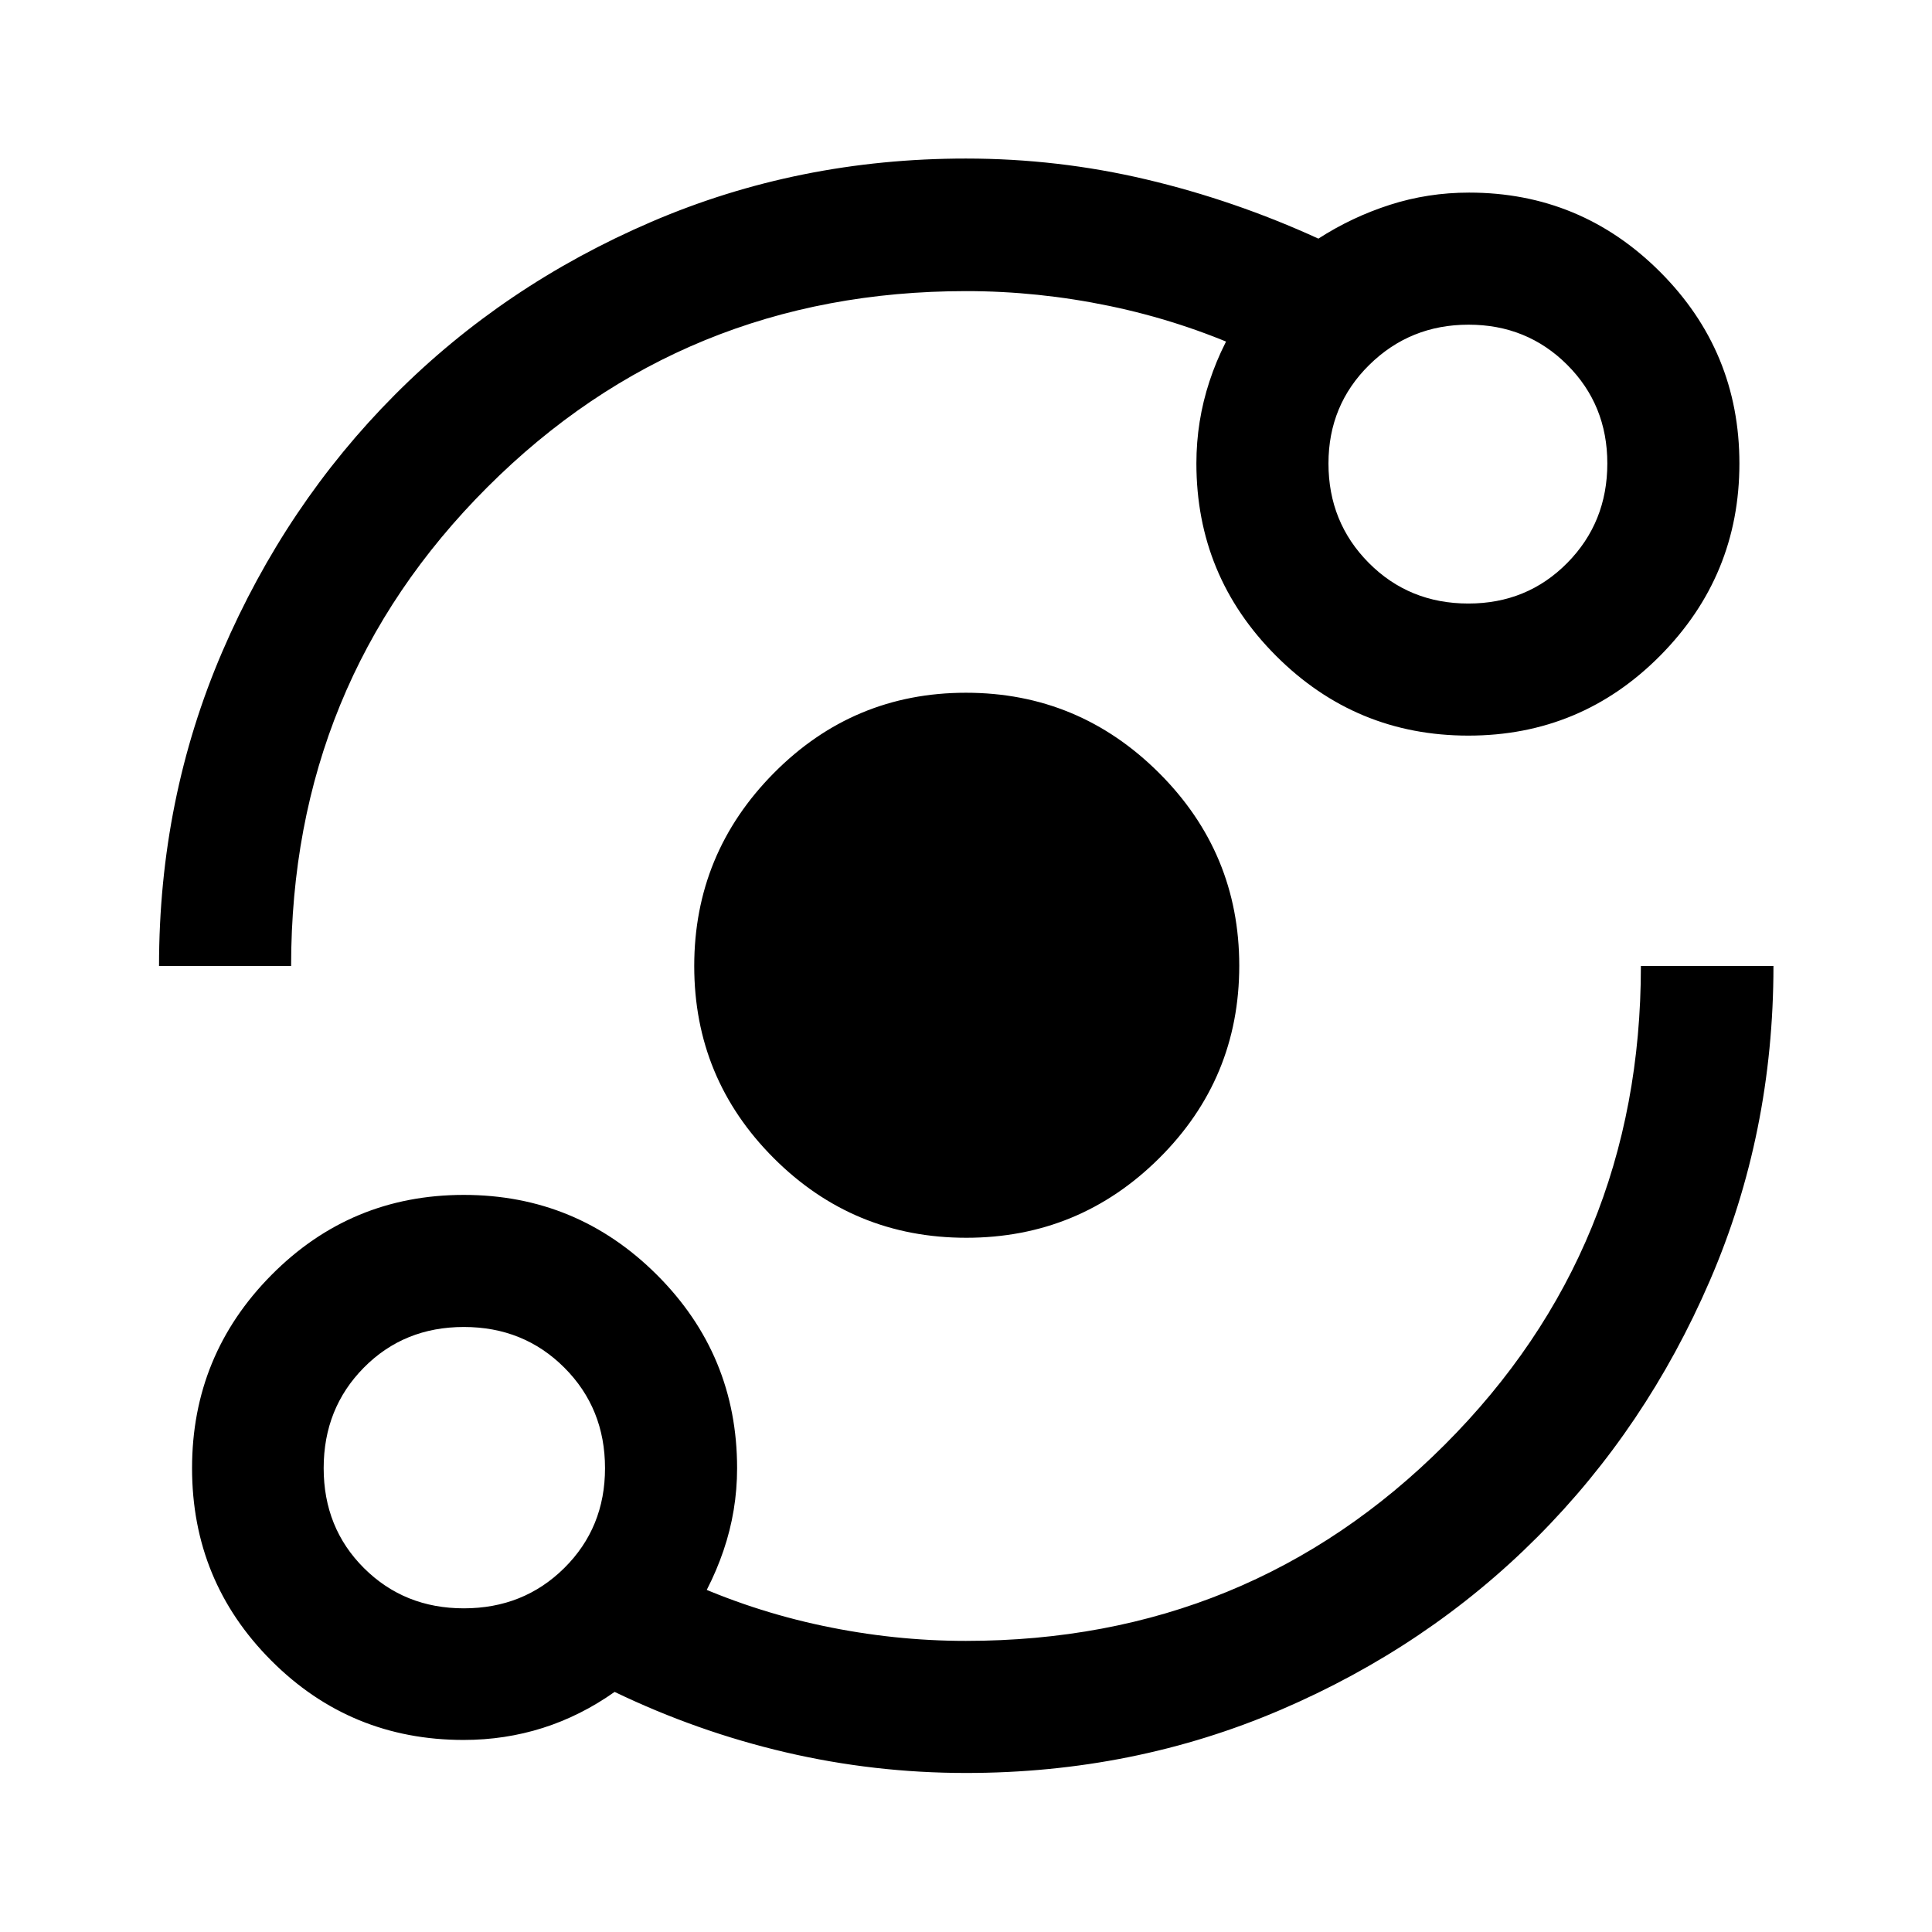 <svg xmlns="http://www.w3.org/2000/svg" height="48" viewBox="0 -960 960 960" width="48"><path d="M230.39-95.43q-56.25 0-95.6-39.44-39.36-39.44-39.36-95.6t39.44-95.98q39.44-39.81 95.6-39.81t95.98 39.76q39.81 39.77 39.81 96.02 0 21.12-6.77 40.97-6.77 19.86-18.82 36.62l-.24-21.78q32.77 15.01 68.29 22.51 35.52 7.51 71.18 7.51 140.52 0 237.98-97.47 97.47-97.46 97.47-237.88h65.87q0 83.17-31.59 156.32-31.58 73.14-85.84 127.53-54.26 54.38-127.42 85.76-73.16 31.37-156.35 31.37-45.65 0-89.6-10.26-43.94-10.26-85.02-30.02-16.88 11.93-35.68 17.9-18.8 5.97-39.33 5.97Zm.07-65.4q29.74 0 49.95-20.05 20.22-20.06 20.22-49.58 0-29.74-20.2-49.95-20.2-20.22-49.94-20.22-29.73 0-49.7 20.2-19.96 20.2-19.96 49.94 0 29.73 20.05 49.7 20.06 19.96 49.58 19.96Zm249.68-184.13q-56.09 0-95.64-39.54-39.54-39.54-39.54-95.48 0-55.93 39.54-95.87 39.54-39.93 95.48-39.93 55.93 0 95.87 39.78 39.93 39.78 39.93 95.86 0 56.09-39.78 95.64-39.78 39.54-95.86 39.54ZM79.02-480q0-83.15 31.48-156.28t85.69-127.55q54.22-54.43 127.4-85.91 73.18-31.48 156.39-31.48 45.65 0 89.6 10.38 43.94 10.38 85.52 29.41 16.59-10.7 35.51-16.79 18.91-6.08 39.37-6.08 55.52 0 94.92 39.41 39.4 39.42 39.4 95.19 0 55.77-39.37 95.5-39.38 39.72-95.31 39.72t-95.54-39.62q-39.6-39.62-39.6-95.66 0-21.04 6.52-40.81 6.52-19.78 18.57-36.78v21.52q-32.77-14.76-68.29-22.14-35.52-7.38-71.18-7.38-140.52 0-237.98 97.47-97.47 97.46-97.47 237.88H79.02Zm650.61-180.11q29.2 0 49.12-20.16 19.92-20.16 19.92-49.46 0-29.1-19.96-49.02-19.97-19.92-48.99-19.92-29.02 0-49.32 19.97-20.29 19.97-20.29 49 0 29.24 20.05 49.42 20.06 20.17 49.47 20.17ZM230.48-230.48Zm499.28-499.28Z"/></svg>